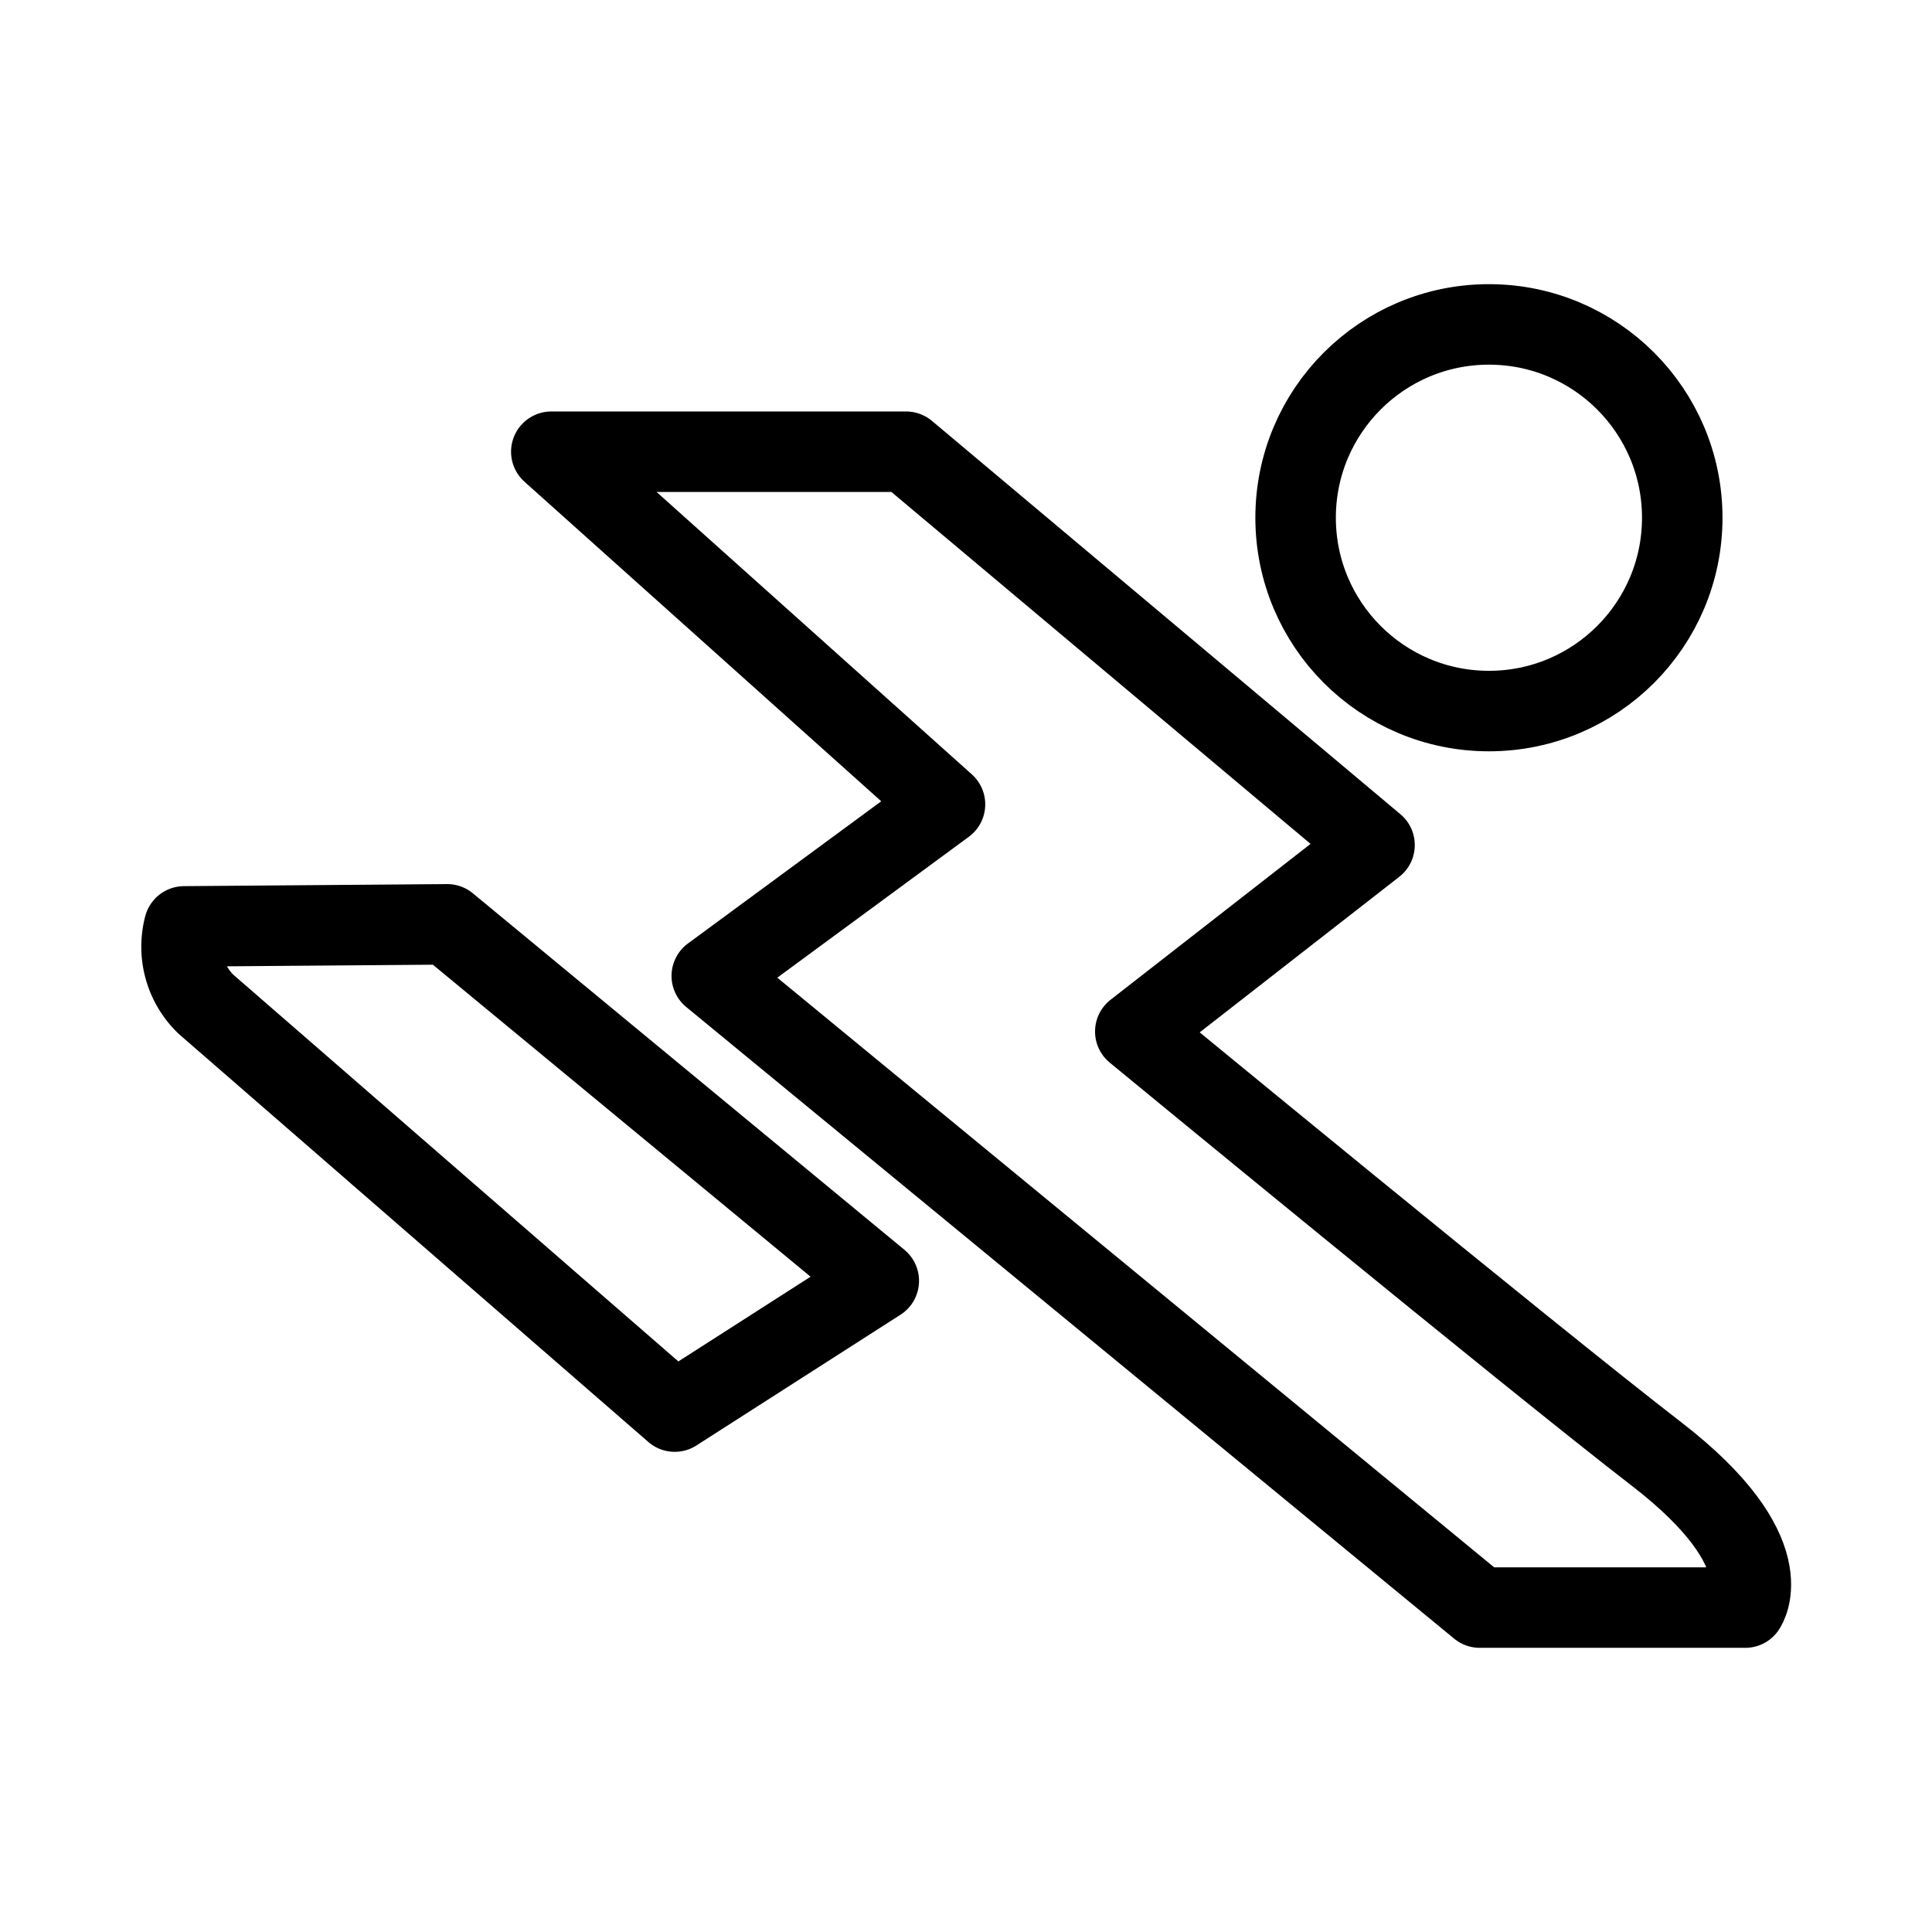 <svg xmlns="http://www.w3.org/2000/svg" viewBox="0 0 48 48"><defs><style>.a{stroke-width:2px;stroke-width:2px;fill:none;stroke:#000;stroke-linecap:round;stroke-linejoin:round;}</style></defs><circle class="a" cx="36.992" cy="12.863" r="4.803"/><path class="a" d="M22.511,11.223H13.697l9.781,8.761-5.794,4.262L36.764,39.94h6.597s.966-1.369-2.202-3.813S28.206,25.628,28.206,25.628l5.944-4.633Z"/><path class="a" d="M11.111,22.965l-6.535.051a1.986,1.986,0,0,0,.542,1.935L16.763,35.07l5.07-3.248Z"/></svg>